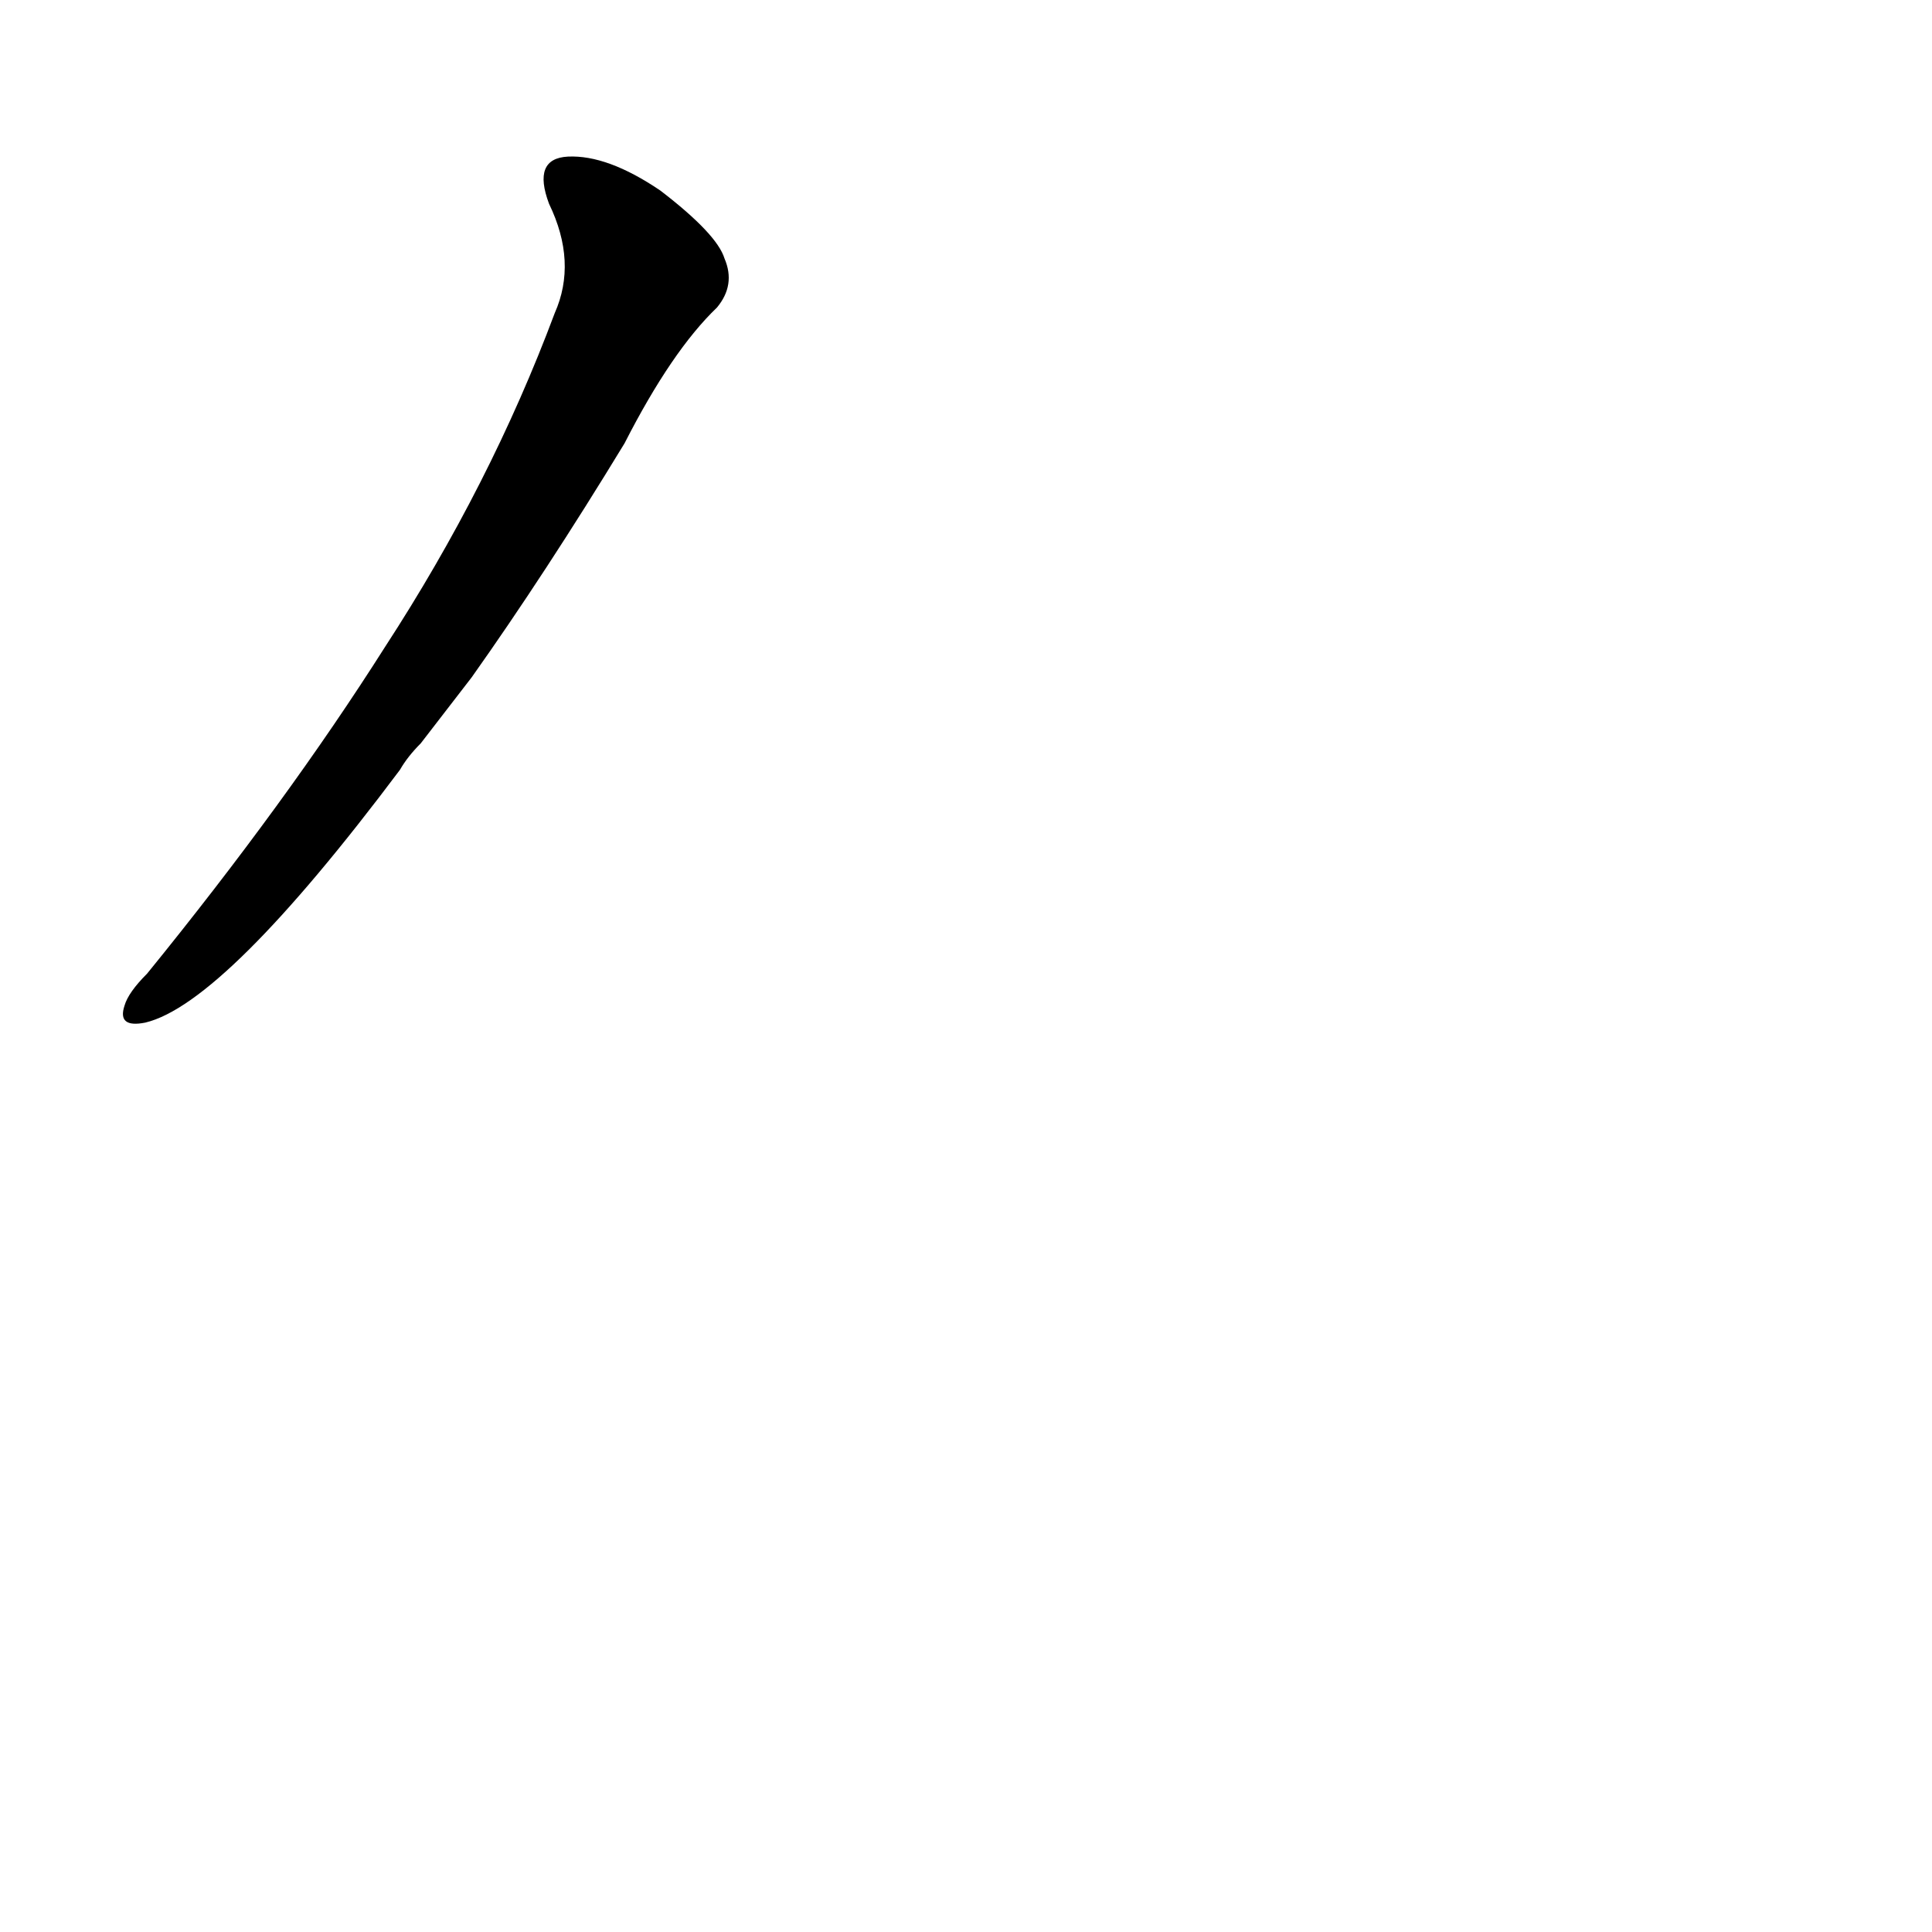 <?xml version='1.0' encoding='utf-8'?>
<svg xmlns="http://www.w3.org/2000/svg" version="1.1" viewBox="0 0 1024 1024"><g transform="scale(1, -1) translate(0, -900)"><path d="M 250 541 Q 289 596 331 665 Q 356 714 380 737 Q 390 749 384 763 Q 380 776 350 799 Q 322 818 301 817 Q 282 816 291 792 Q 306 761 294 734 Q 260 643 204 557 Q 152 475 78 384 Q 68 374 66 367 Q 62 355 77 358 Q 119 368 212 492 Q 216 499 223 506 L 250 541 Z" fill="black" /></g></svg>